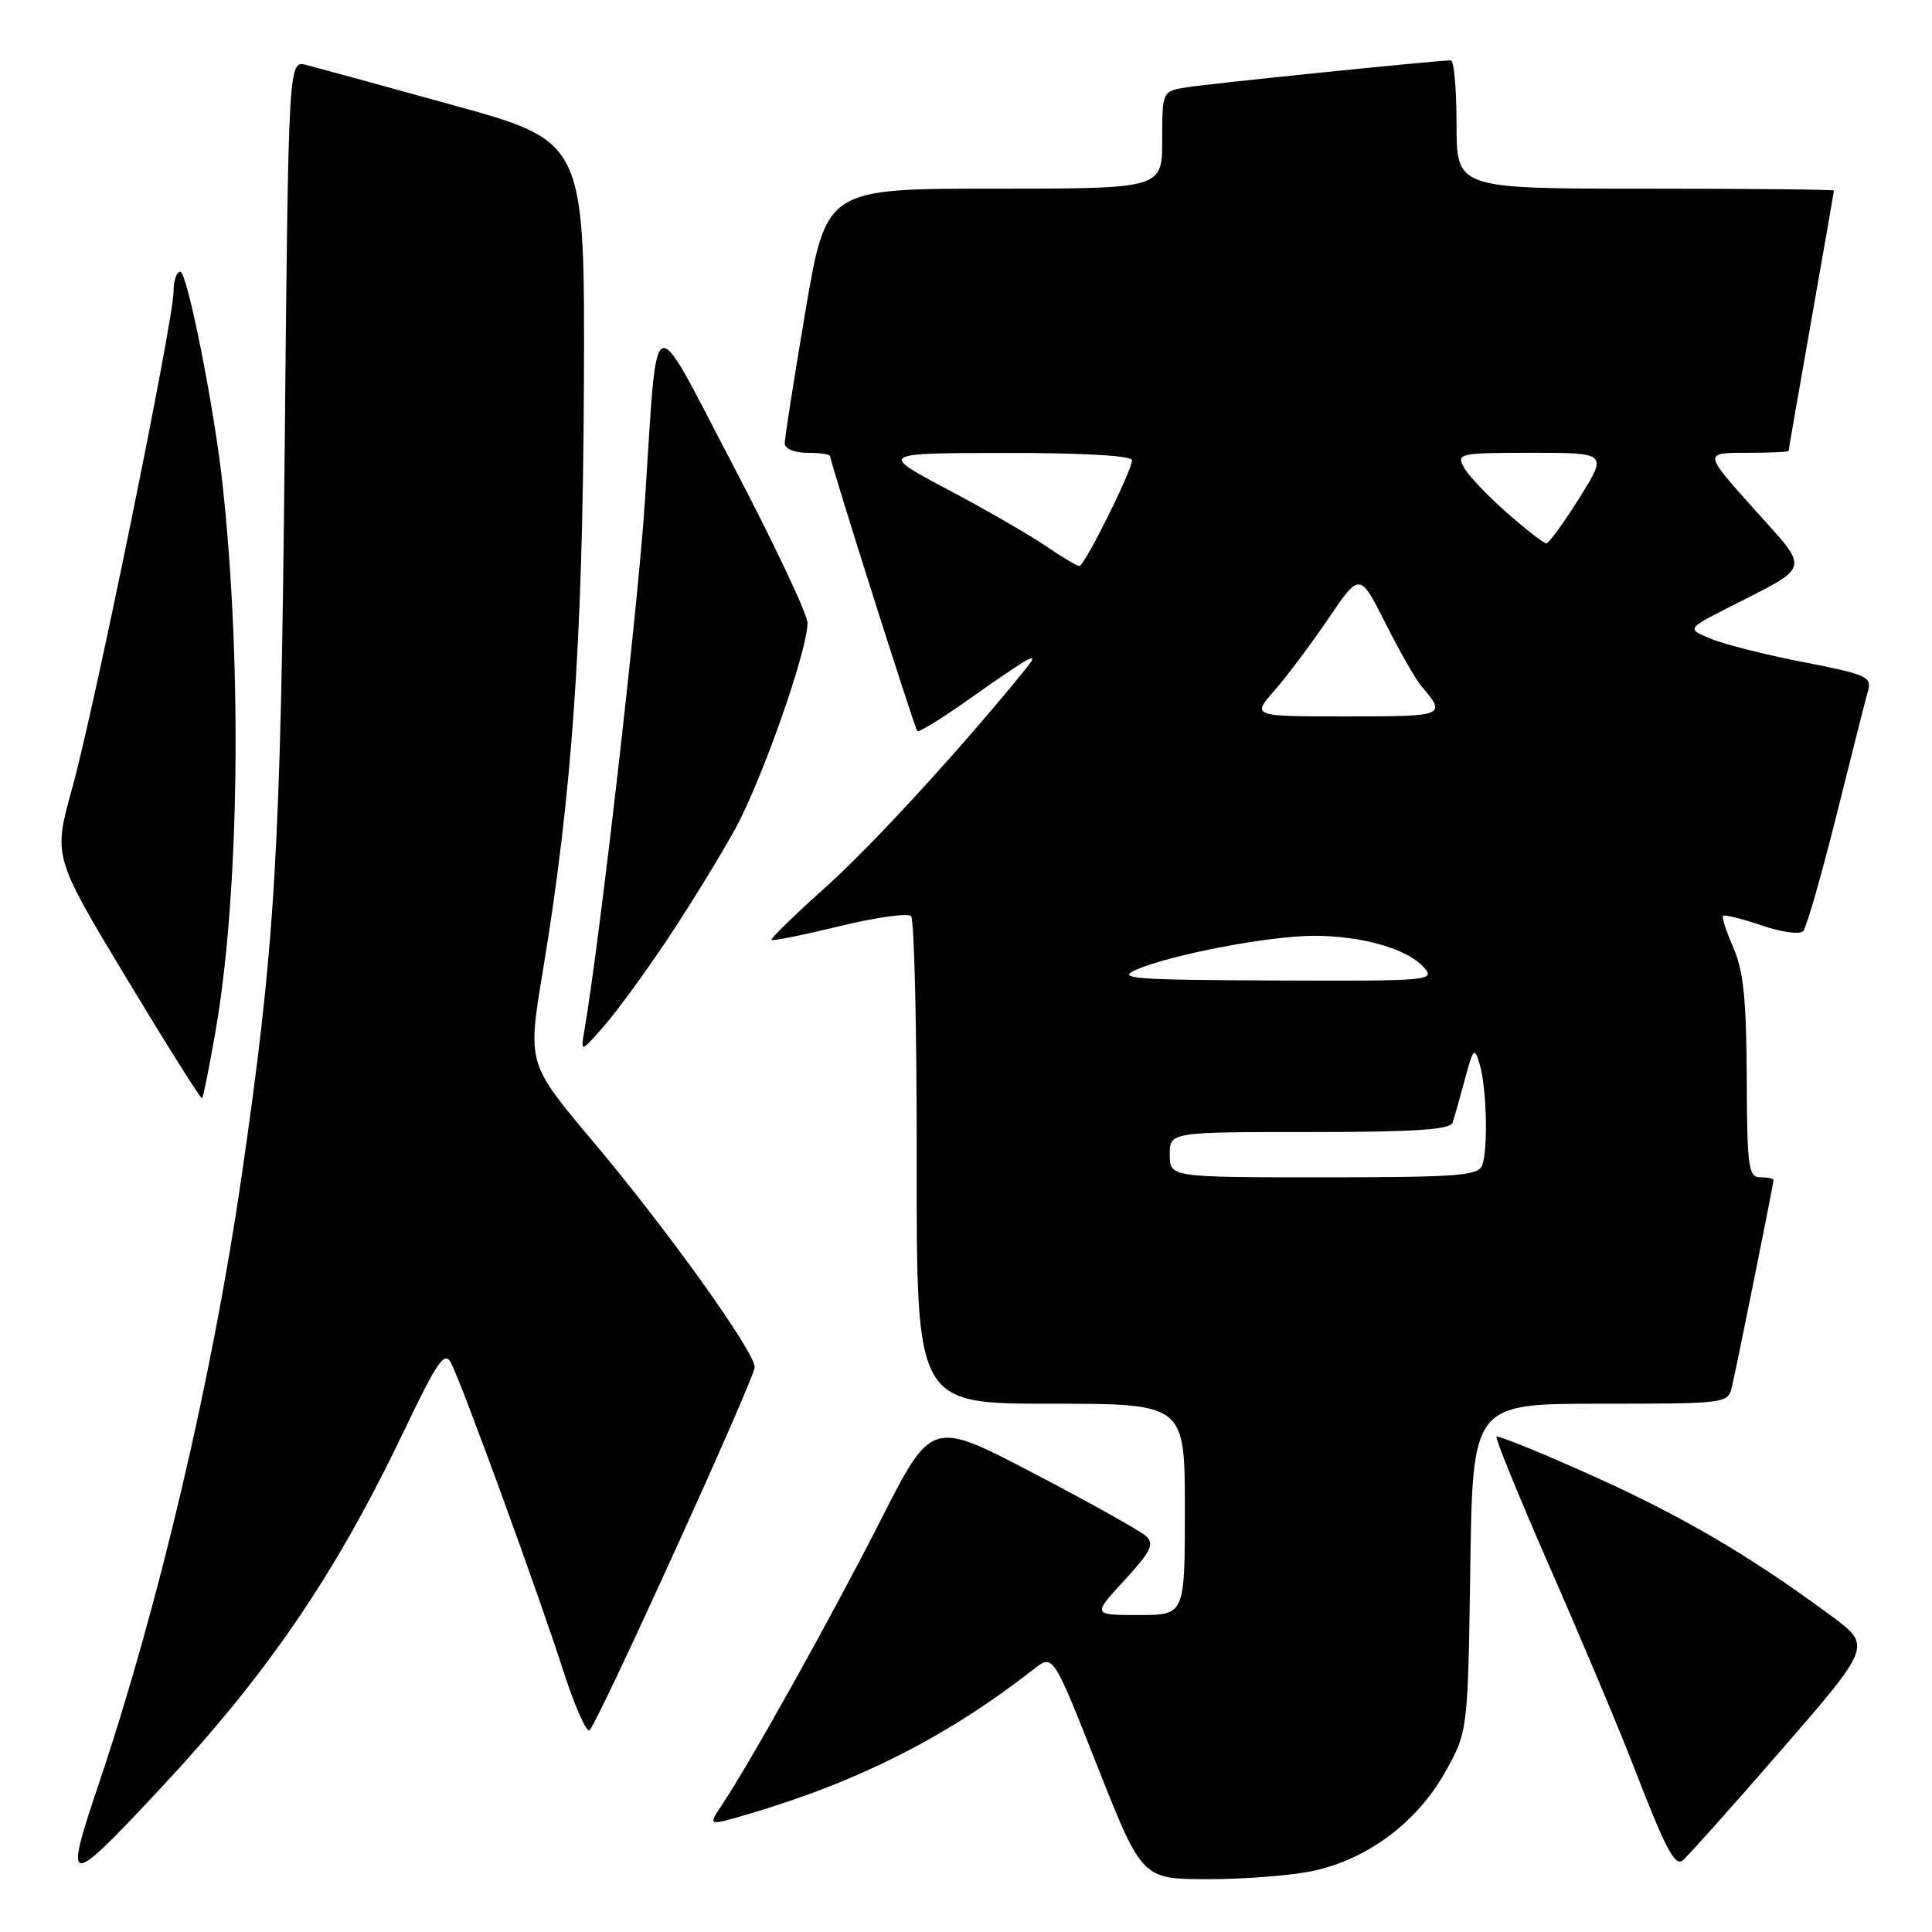 <?xml version="1.0" encoding="UTF-8" standalone="no"?>
<!DOCTYPE svg PUBLIC "-//W3C//DTD SVG 1.1//EN" "http://www.w3.org/Graphics/SVG/1.1/DTD/svg11.dtd" >
<svg xmlns="http://www.w3.org/2000/svg" xmlns:xlink="http://www.w3.org/1999/xlink" version="1.1" viewBox="0 0 256 256">
 <g >
 <path fill="currentColor"
d=" M 173.97 247.91 C 181.16 246.37 187.67 241.54 191.40 234.97 C 194.50 229.50 194.50 229.50 194.82 207.75 C 195.14 186.00 195.14 186.00 212.05 186.00 C 228.76 186.00 228.97 185.97 229.49 183.75 C 230.16 180.91 235.00 156.85 235.00 156.36 C 235.00 156.16 234.21 156.00 233.25 156.00 C 231.67 156.00 231.50 154.68 231.45 142.75 C 231.41 132.50 231.01 128.62 229.69 125.60 C 228.75 123.45 228.13 121.54 228.32 121.35 C 228.51 121.16 230.80 121.73 233.41 122.62 C 236.06 123.53 238.50 123.86 238.94 123.37 C 239.37 122.89 241.35 115.97 243.35 108.00 C 245.34 100.03 247.22 92.60 247.53 91.50 C 248.04 89.69 247.24 89.34 239.05 87.75 C 234.07 86.79 228.54 85.40 226.75 84.66 C 223.50 83.32 223.50 83.32 229.00 80.52 C 240.18 74.82 239.92 75.83 232.37 67.39 C 225.75 60.00 225.75 60.00 231.38 60.00 C 234.47 60.00 237.00 59.89 237.00 59.75 C 237.00 59.61 238.35 51.85 240.00 42.50 C 241.65 33.15 243.00 25.39 243.00 25.25 C 243.00 25.11 231.75 25.00 218.00 25.00 C 193.00 25.00 193.00 25.00 193.00 16.50 C 193.00 11.82 192.66 8.00 192.25 8.00 C 190.54 7.99 160.25 11.08 157.25 11.57 C 154.00 12.09 154.00 12.09 154.00 18.55 C 154.00 25.00 154.00 25.00 131.74 25.00 C 109.48 25.00 109.48 25.00 106.72 41.25 C 105.21 50.19 103.98 58.06 103.98 58.75 C 103.99 59.47 105.28 60.00 107.00 60.00 C 108.65 60.00 110.00 60.20 110.00 60.45 C 110.00 61.24 121.18 96.48 121.55 96.87 C 121.75 97.07 124.74 95.24 128.20 92.79 C 136.76 86.75 137.95 86.10 135.95 88.58 C 127.68 98.82 115.64 111.97 109.47 117.49 C 105.32 121.21 102.05 124.39 102.22 124.55 C 102.38 124.71 106.44 123.89 111.23 122.73 C 116.02 121.56 120.29 120.96 120.72 121.39 C 121.15 121.82 121.49 136.53 121.47 154.08 C 121.44 186.00 121.44 186.00 139.22 186.00 C 157.00 186.00 157.00 186.00 157.00 200.00 C 157.00 214.00 157.00 214.00 150.87 214.00 C 144.75 214.00 144.75 214.00 148.99 209.40 C 152.51 205.57 153.00 204.59 151.86 203.54 C 151.11 202.85 144.41 199.11 136.97 195.22 C 123.45 188.15 123.45 188.15 116.75 201.32 C 110.32 213.99 99.42 233.54 95.62 239.23 C 93.80 241.95 93.80 241.95 99.15 240.38 C 113.82 236.06 125.61 230.07 137.02 221.14 C 139.54 219.17 139.54 219.17 145.43 234.09 C 151.33 249.00 151.33 249.00 160.12 249.00 C 164.95 249.00 171.18 248.51 173.97 247.91 Z  M 20.98 237.28 C 35.46 221.81 44.42 208.68 53.54 189.59 C 57.96 180.34 58.91 178.97 59.76 180.59 C 61.21 183.36 71.30 211.01 74.59 221.25 C 76.14 226.06 77.73 229.66 78.13 229.25 C 79.38 227.96 100.00 182.62 100.00 181.16 C 100.00 179.10 88.38 162.88 78.55 151.22 C 69.89 140.93 69.89 140.93 71.92 128.72 C 75.79 105.48 77.22 85.09 77.37 51.13 C 77.50 18.76 77.50 18.76 60.20 13.98 C 50.68 11.34 41.85 8.93 40.56 8.60 C 38.22 8.02 38.22 8.02 37.72 59.76 C 37.20 113.10 36.47 125.27 31.97 156.16 C 28.12 182.60 20.97 212.98 13.13 236.24 C 8.42 250.23 8.81 250.29 20.98 237.28 Z  M 235.87 232.07 C 248.02 218.08 248.02 218.08 242.64 214.10 C 231.85 206.13 222.87 200.87 210.89 195.49 C 204.17 192.47 198.50 190.17 198.30 190.37 C 198.10 190.57 201.35 198.53 205.53 208.07 C 209.71 217.60 214.65 229.35 216.51 234.18 C 220.63 244.83 221.86 247.21 222.91 246.56 C 223.35 246.28 229.18 239.77 235.87 232.07 Z  M 28.55 136.70 C 31.72 118.52 32.11 88.03 29.47 64.00 C 28.37 53.92 24.80 36.00 23.89 36.00 C 23.40 36.00 23.00 37.17 23.00 38.60 C 23.00 42.43 12.48 94.00 9.55 104.50 C 7.05 113.50 7.05 113.50 16.77 129.64 C 22.12 138.51 26.62 145.66 26.78 145.53 C 26.93 145.39 27.73 141.42 28.55 136.70 Z  M 88.48 124.39 C 91.45 119.93 95.46 113.40 97.39 109.89 C 100.98 103.34 107.00 86.20 107.00 82.53 C 107.00 81.41 102.54 71.98 97.10 61.59 C 86.02 40.44 87.20 39.94 85.45 66.50 C 84.54 80.45 79.45 124.82 77.44 136.50 C 76.92 139.50 76.92 139.50 80.00 136.00 C 81.69 134.07 85.51 128.85 88.48 124.39 Z  M 155.00 153.00 C 155.00 150.00 155.00 150.00 173.53 150.00 C 187.47 150.00 192.17 149.69 192.48 148.75 C 192.71 148.06 193.44 145.47 194.11 143.00 C 195.21 138.86 195.37 138.70 196.06 141.00 C 196.99 144.14 197.20 152.32 196.39 154.42 C 195.87 155.79 193.07 156.00 175.39 156.00 C 155.00 156.00 155.00 156.00 155.00 153.00 Z  M 150.53 128.50 C 155.07 126.51 168.21 124.00 174.09 124.00 C 180.46 124.00 186.42 125.70 188.64 128.15 C 190.26 129.94 189.66 130.00 168.90 129.92 C 150.17 129.85 147.88 129.67 150.53 128.50 Z  M 168.87 91.50 C 170.52 89.61 173.75 85.32 176.03 81.95 C 180.18 75.84 180.18 75.84 183.57 82.56 C 185.43 86.26 187.57 90.01 188.32 90.89 C 191.71 94.86 191.55 94.93 178.46 94.93 C 165.86 94.93 165.86 94.93 168.87 91.50 Z  M 138.51 72.31 C 136.33 70.83 130.49 67.46 125.52 64.83 C 116.50 60.04 116.50 60.04 133.25 60.02 C 143.55 60.01 150.00 60.38 150.00 60.98 C 150.00 62.35 143.70 75.00 143.02 75.00 C 142.71 75.00 140.68 73.79 138.51 72.31 Z  M 199.62 67.90 C 197.06 65.64 194.50 62.94 193.95 61.90 C 192.98 60.09 193.42 60.00 202.97 60.00 C 213.01 60.00 213.01 60.00 209.26 66.00 C 207.19 69.30 205.23 72.00 204.89 72.00 C 204.56 72.00 202.18 70.15 199.62 67.90 Z "/>
</g>
</svg>